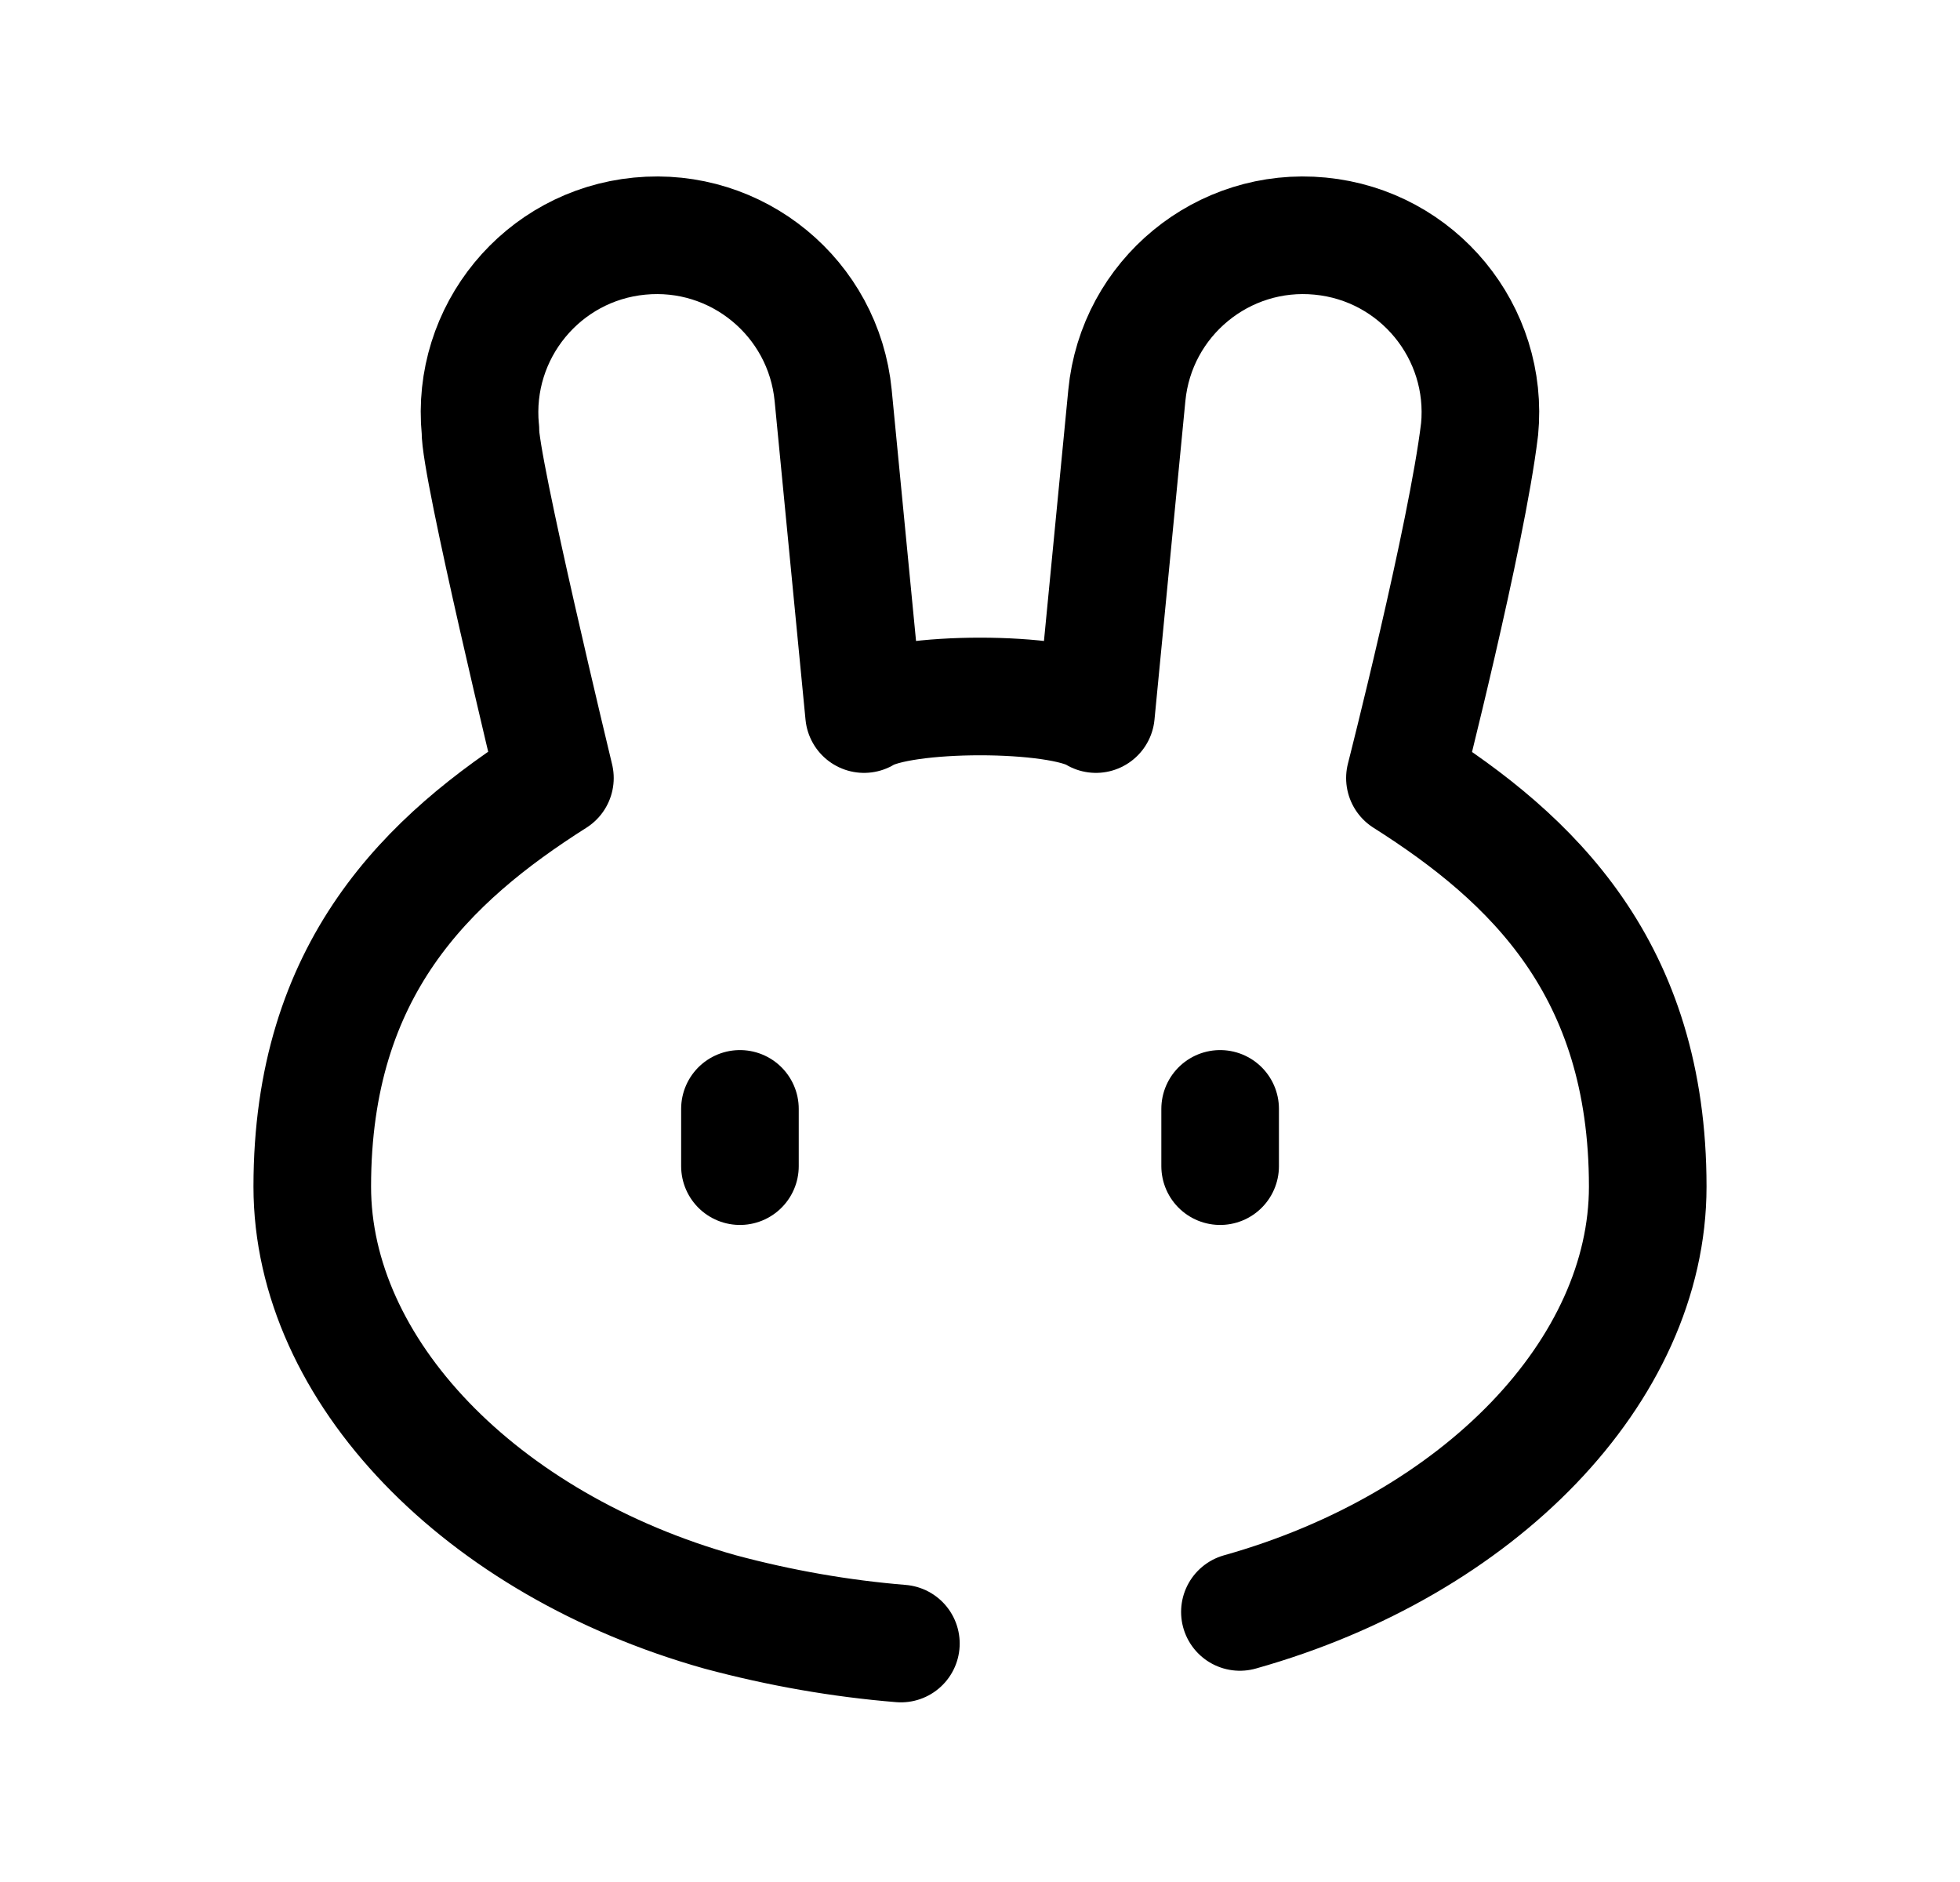 <svg width="25" height="24" viewBox="0 0 25 24" fill="none" xmlns="http://www.w3.org/2000/svg">
<path d="M15.815 20.556C18.872 19.697 21.017 17.474 21.017 15.132C21.017 12.351 19.544 10.951 17.92 9.922C17.92 9.922 18.708 6.833 18.871 5.483L18.872 5.478C18.993 4.236 18.083 3.131 16.84 3.011C15.598 2.89 14.493 3.8 14.373 5.042L13.979 9.106C13.497 8.807 11.503 8.807 11.021 9.106L10.627 5.042C10.506 3.8 9.402 2.89 8.158 3.011C6.916 3.131 6.007 4.236 6.127 5.478L6.128 5.483C6.108 5.906 7.078 9.922 7.078 9.922C5.456 10.951 3.983 12.351 3.983 15.132C3.983 17.474 6.128 19.697 9.185 20.556C9.953 20.762 10.722 20.896 11.491 20.959" stroke="black" stroke-width="1.5" stroke-linecap="round" stroke-linejoin="round"/>
<path d="M15.563 14.871V14.141M9.438 14.871V14.141" stroke="black" stroke-width="1.5" stroke-linecap="round" stroke-linejoin="round"/>
</svg>